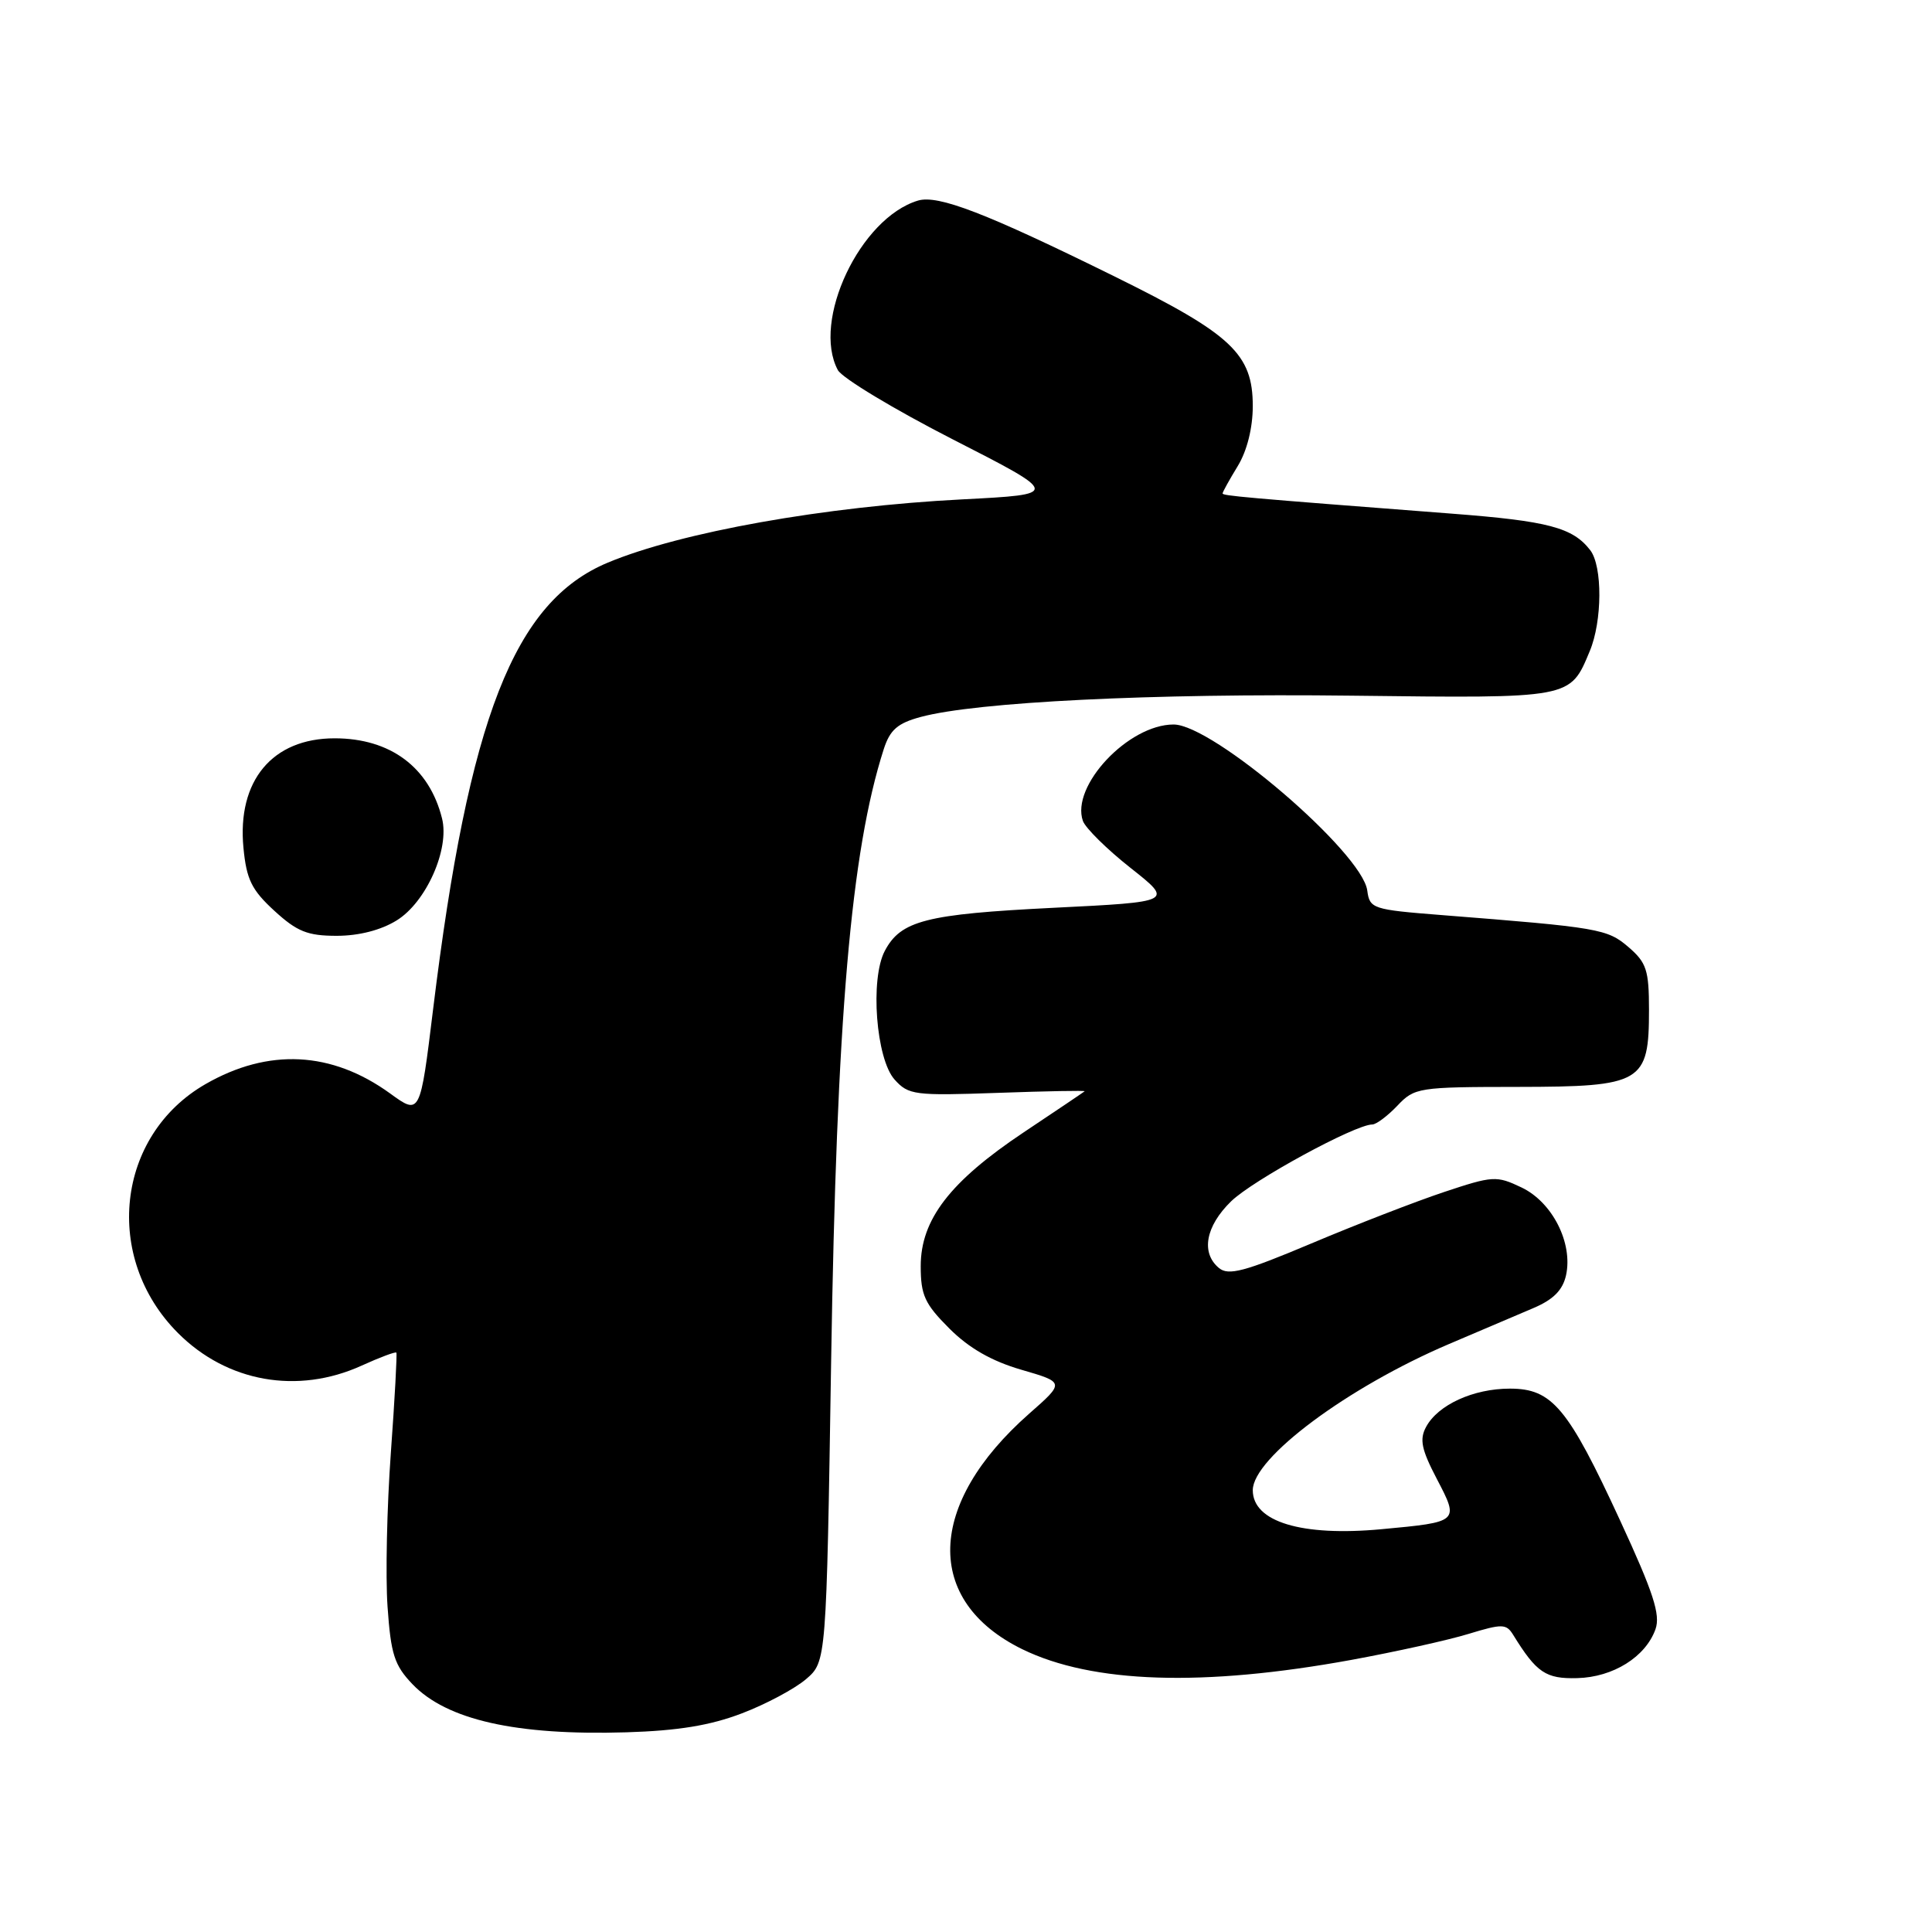 <?xml version="1.0" encoding="UTF-8" standalone="no"?>
<!DOCTYPE svg PUBLIC "-//W3C//DTD SVG 1.1//EN" "http://www.w3.org/Graphics/SVG/1.1/DTD/svg11.dtd" >
<svg xmlns="http://www.w3.org/2000/svg" xmlns:xlink="http://www.w3.org/1999/xlink" version="1.1" viewBox="0 0 256 256">
 <g >
 <path fill="currentColor"
d=" M 98.30 227.03 C 101.49 225.82 105.31 223.77 106.80 222.50 C 109.50 220.18 109.50 220.18 110.13 180.34 C 110.85 134.90 112.75 112.82 117.10 99.27 C 117.93 96.70 118.93 95.83 122.00 95.00 C 129.39 93.01 152.69 91.86 179.10 92.18 C 208.39 92.53 208.01 92.60 210.65 86.28 C 212.32 82.30 212.35 75.04 210.72 72.91 C 208.40 69.90 205.16 69.04 192.36 68.06 C 164.62 65.93 162.00 65.69 162.00 65.38 C 162.00 65.20 162.90 63.57 164.00 61.77 C 165.24 59.74 165.99 56.73 166.00 53.83 C 166.00 46.90 163.23 44.30 147.74 36.66 C 130.63 28.22 124.30 25.78 121.63 26.58 C 113.97 28.89 107.53 42.52 111.02 49.04 C 111.59 50.09 118.45 54.23 126.27 58.23 C 140.50 65.50 140.50 65.50 127.50 66.17 C 109.31 67.10 90.21 70.51 80.54 74.55 C 68.13 79.73 62.12 95.10 57.39 133.72 C 55.67 147.78 55.67 147.78 51.68 144.88 C 43.94 139.28 35.56 138.86 27.23 143.65 C 15.39 150.46 13.61 166.66 23.59 176.64 C 30.09 183.15 39.43 184.80 47.90 180.96 C 50.32 179.86 52.40 179.08 52.52 179.23 C 52.63 179.38 52.31 185.35 51.79 192.50 C 51.27 199.65 51.07 208.82 51.35 212.87 C 51.79 219.21 52.26 220.66 54.65 223.16 C 59.20 227.91 68.40 229.98 83.00 229.54 C 89.85 229.33 94.12 228.63 98.30 227.03 Z  M 179.09 219.94 C 184.91 218.87 191.89 217.33 194.59 216.50 C 199.05 215.14 199.59 215.15 200.50 216.62 C 203.61 221.66 204.82 222.47 208.99 222.36 C 213.75 222.24 218.05 219.55 219.36 215.88 C 220.04 213.96 219.09 211.03 214.68 201.49 C 207.76 186.50 205.67 184.00 200.07 184.00 C 195.22 184.00 190.53 186.15 188.96 189.08 C 188.07 190.73 188.35 192.07 190.39 195.97 C 193.37 201.67 193.36 201.67 183.03 202.63 C 172.48 203.61 166.00 201.65 166.00 197.46 C 166.00 193.18 178.57 183.82 192.00 178.09 C 196.12 176.33 201.16 174.18 203.20 173.32 C 205.83 172.20 207.07 170.95 207.51 168.97 C 208.44 164.71 205.70 159.30 201.62 157.35 C 198.28 155.76 197.83 155.79 191.31 157.96 C 187.57 159.21 179.67 162.27 173.77 164.76 C 164.90 168.50 162.78 169.06 161.52 168.02 C 159.10 166.01 159.74 162.49 163.12 159.19 C 165.97 156.40 179.57 149.00 181.83 149.00 C 182.36 149.00 183.85 147.88 185.15 146.52 C 187.43 144.11 187.93 144.03 201.10 144.02 C 217.61 144.00 218.50 143.47 218.50 133.81 C 218.50 128.55 218.17 127.55 215.79 125.50 C 212.98 123.08 211.89 122.89 191.00 121.25 C 181.86 120.53 181.49 120.41 181.17 118.00 C 180.50 112.96 160.72 96.00 155.51 96.00 C 149.52 96.00 141.86 104.15 143.49 108.78 C 143.83 109.72 146.67 112.53 149.80 115.00 C 155.50 119.50 155.50 119.50 139.55 120.29 C 122.69 121.13 119.36 121.98 117.24 126.00 C 115.27 129.73 116.08 140.32 118.54 143.05 C 120.38 145.10 121.19 145.20 132.22 144.81 C 138.67 144.58 143.84 144.48 143.72 144.60 C 143.60 144.71 139.97 147.16 135.66 150.03 C 125.88 156.56 122.00 161.60 122.00 167.77 C 122.00 171.61 122.53 172.77 125.79 176.03 C 128.40 178.64 131.39 180.35 135.34 181.50 C 141.09 183.17 141.09 183.17 136.37 187.32 C 122.77 199.30 122.39 212.13 135.46 218.53 C 144.74 223.06 159.39 223.54 179.09 219.94 Z  M 52.56 121.96 C 56.47 119.55 59.60 112.51 58.57 108.44 C 56.88 101.67 51.73 97.83 44.34 97.83 C 36.08 97.83 31.40 103.46 32.26 112.35 C 32.66 116.54 33.35 117.93 36.36 120.69 C 39.36 123.44 40.75 124.00 44.62 124.00 C 47.55 124.00 50.48 123.25 52.56 121.96 Z "/>
</g>
</svg>